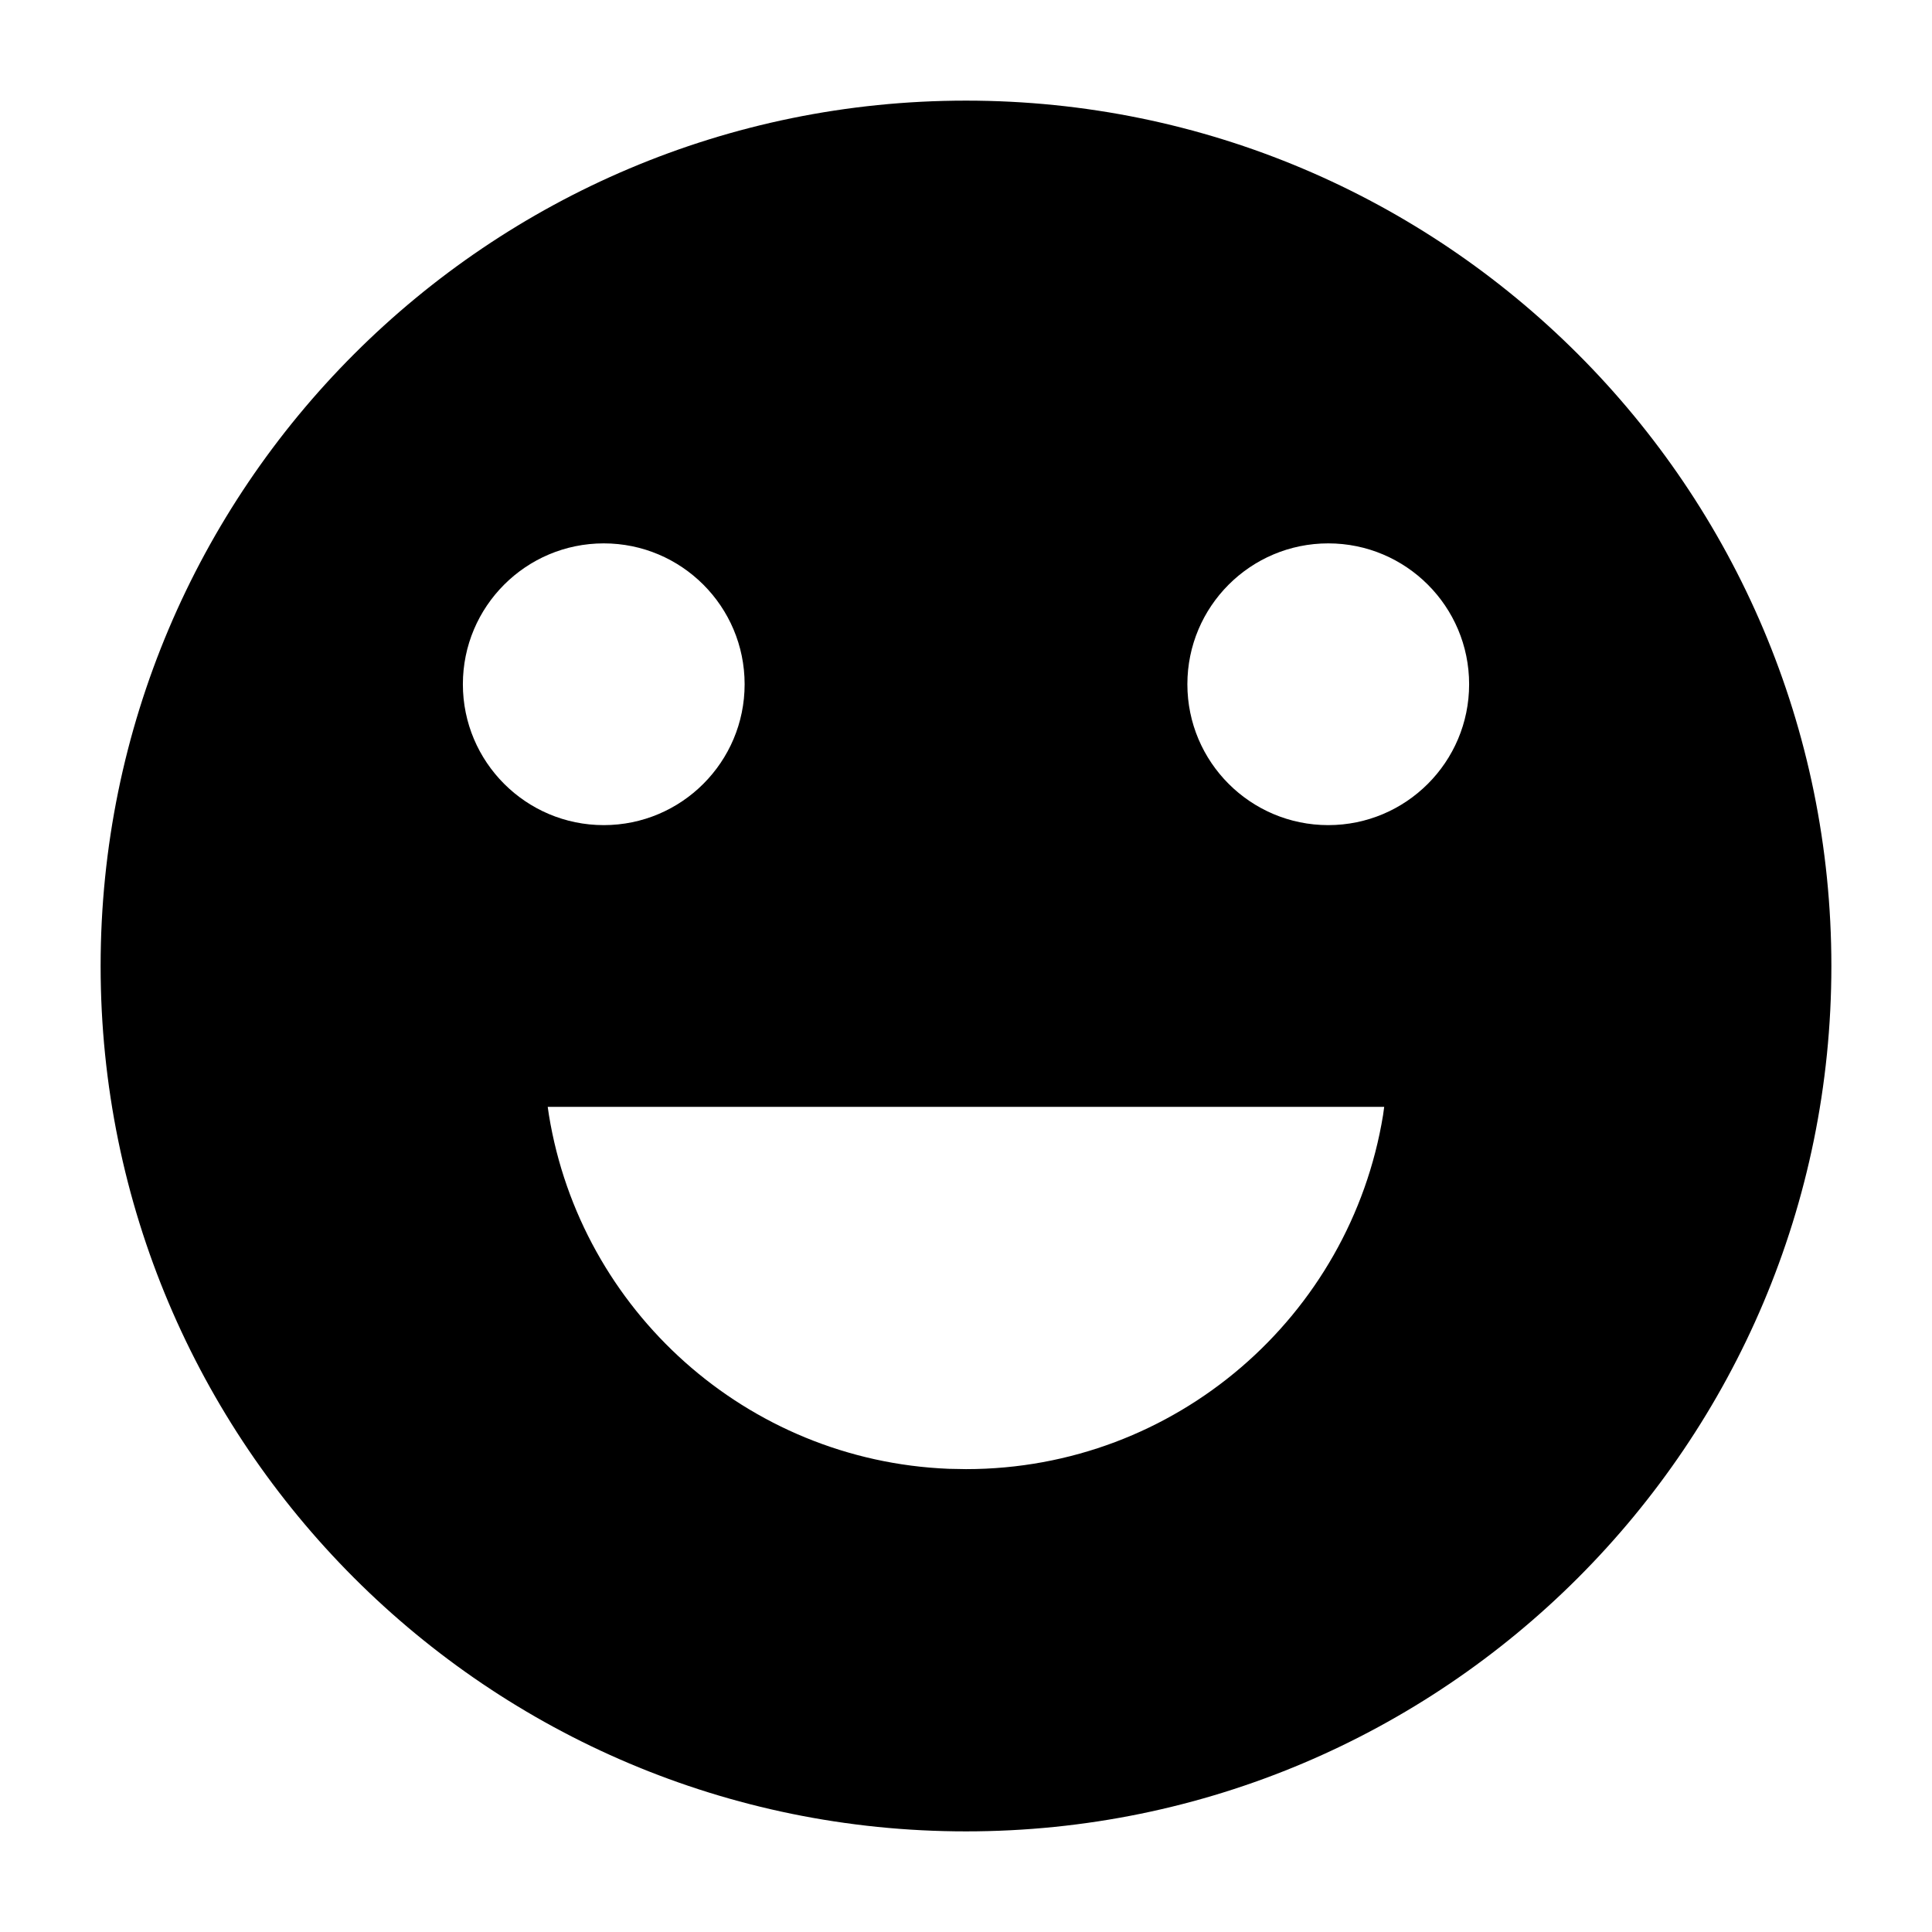 <svg viewBox="0 0 24 24" xmlns="http://www.w3.org/2000/svg"
	xmlns:xlink="http://www.w3.org/1999/xlink">
	<defs />
	<g opacity="0" />
	<path id="矢量 163"
		d="M22.75 12C22.75 6.063 17.937 1.25 12 1.25C6.063 1.25 1.25 6.063 1.25 12C1.25 17.937 6.063 22.75 12 22.75C17.937 22.75 22.75 17.937 22.75 12ZM7.5 6.75C6.534 6.75 5.75 7.534 5.75 8.5C5.75 9.466 6.534 10.25 7.5 10.25C8.466 10.25 9.25 9.466 9.25 8.5C9.25 7.534 8.466 6.75 7.5 6.75ZM14.75 8.5C14.75 7.534 15.534 6.75 16.5 6.75C17.466 6.75 18.25 7.534 18.25 8.5C18.25 9.466 17.466 10.25 16.5 10.25C15.534 10.25 14.75 9.466 14.75 8.5ZM6.804 13.75L17.195 13.75L17.181 13.852C16.774 16.346 14.61 18.25 12 18.25L11.784 18.246C9.272 18.144 7.214 16.277 6.819 13.852L6.804 13.75Z"
		fill-rule="evenodd" />
</svg>